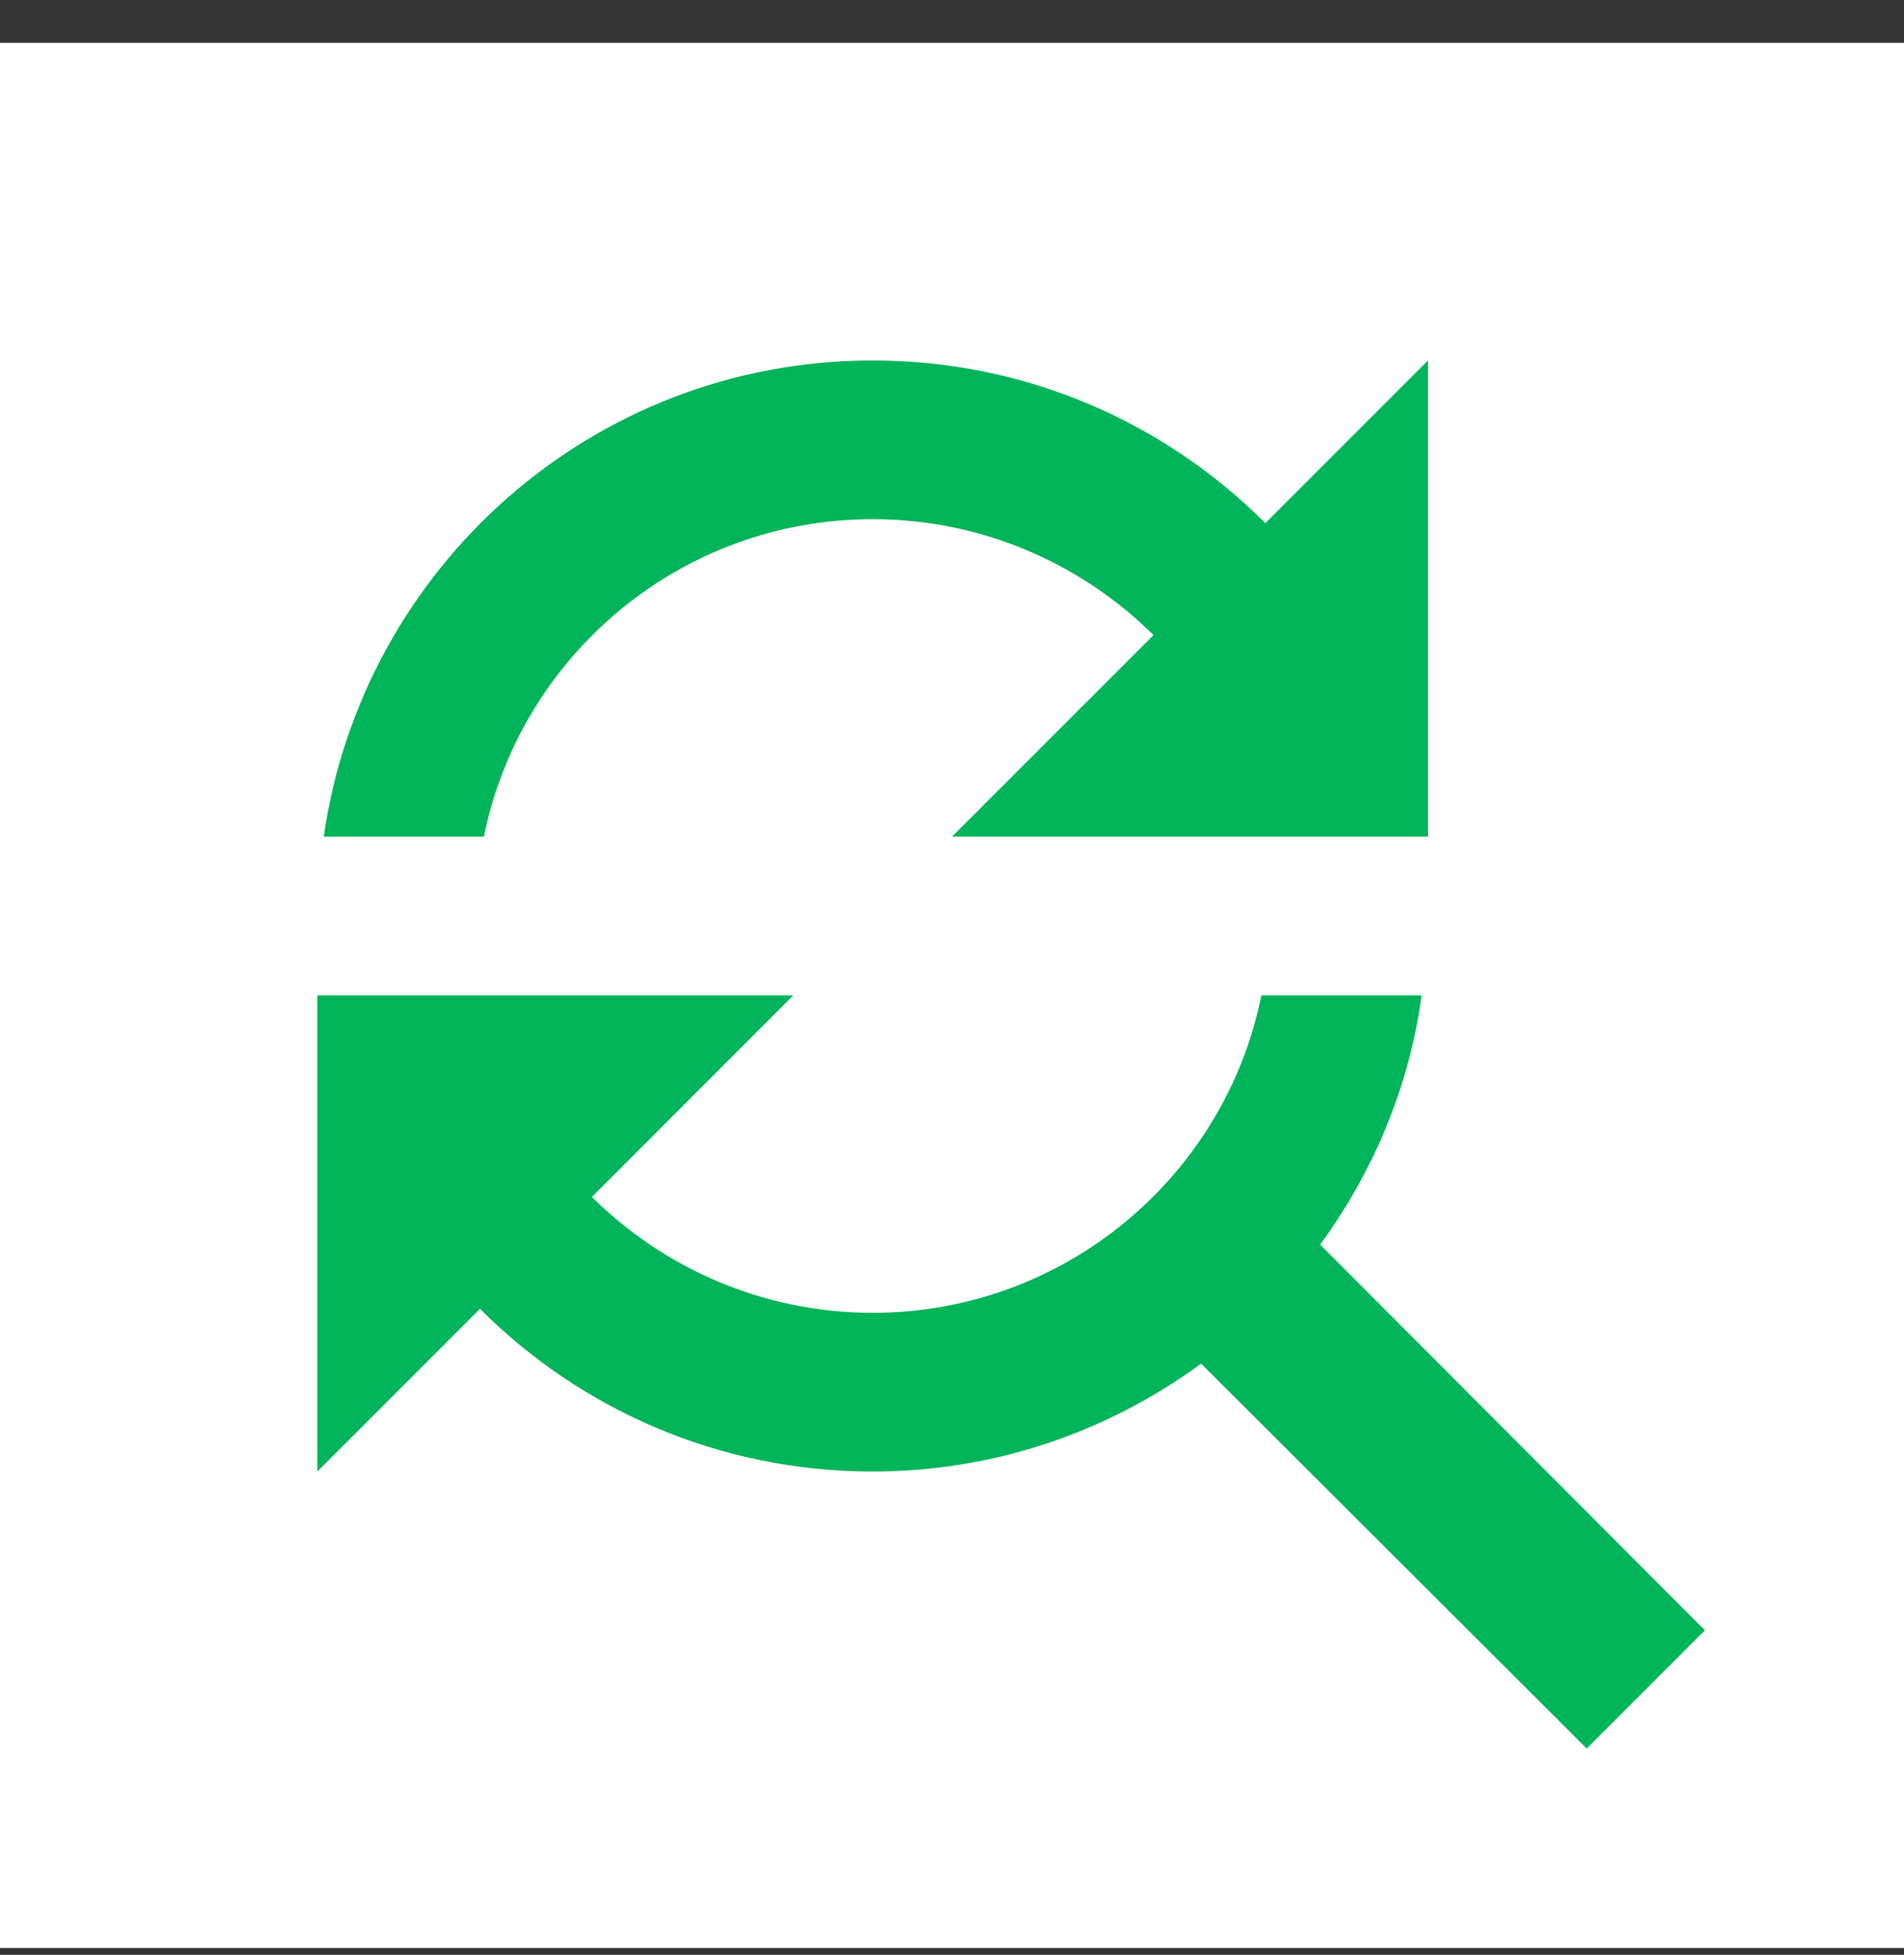 <svg width="38" height="39" viewBox="0 0 38 39" fill="none" xmlns="http://www.w3.org/2000/svg">
<rect x="0" y="0" width="38" height="39" fill="#333333" stroke="none"/>
<g clip-path="url(#clip0_15805_99039)">
<rect y="0.859" width="38" height="38" fill="white"/>
<path d="M17.417 10.358C19.602 10.358 21.581 11.245 23.022 12.67L19 16.691H28.5V7.191L25.254 10.437C23.243 8.426 20.473 7.191 17.417 7.191C11.828 7.191 7.236 11.324 6.46 16.691H9.658C10.387 13.081 13.585 10.358 17.417 10.358ZM26.347 24.83C27.392 23.405 28.12 21.711 28.373 19.858H25.175C24.447 23.468 21.248 26.191 17.417 26.191C15.232 26.191 13.252 25.305 11.812 23.88L15.833 19.858H6.333V29.358L9.579 26.112C11.59 28.123 14.361 29.358 17.417 29.358C19.871 29.358 22.135 28.551 23.972 27.205L31.667 34.884L34.026 32.525L26.347 24.83Z" fill="#00B45A"/>
</g>
<rect x="0.5" y="1.359" width="37" height="37" stroke="white"/>
<defs>
<clipPath id="clip0_15805_99039">
<rect y="0.859" width="38" height="38" fill="white"/>
</clipPath>
</defs>
</svg>
